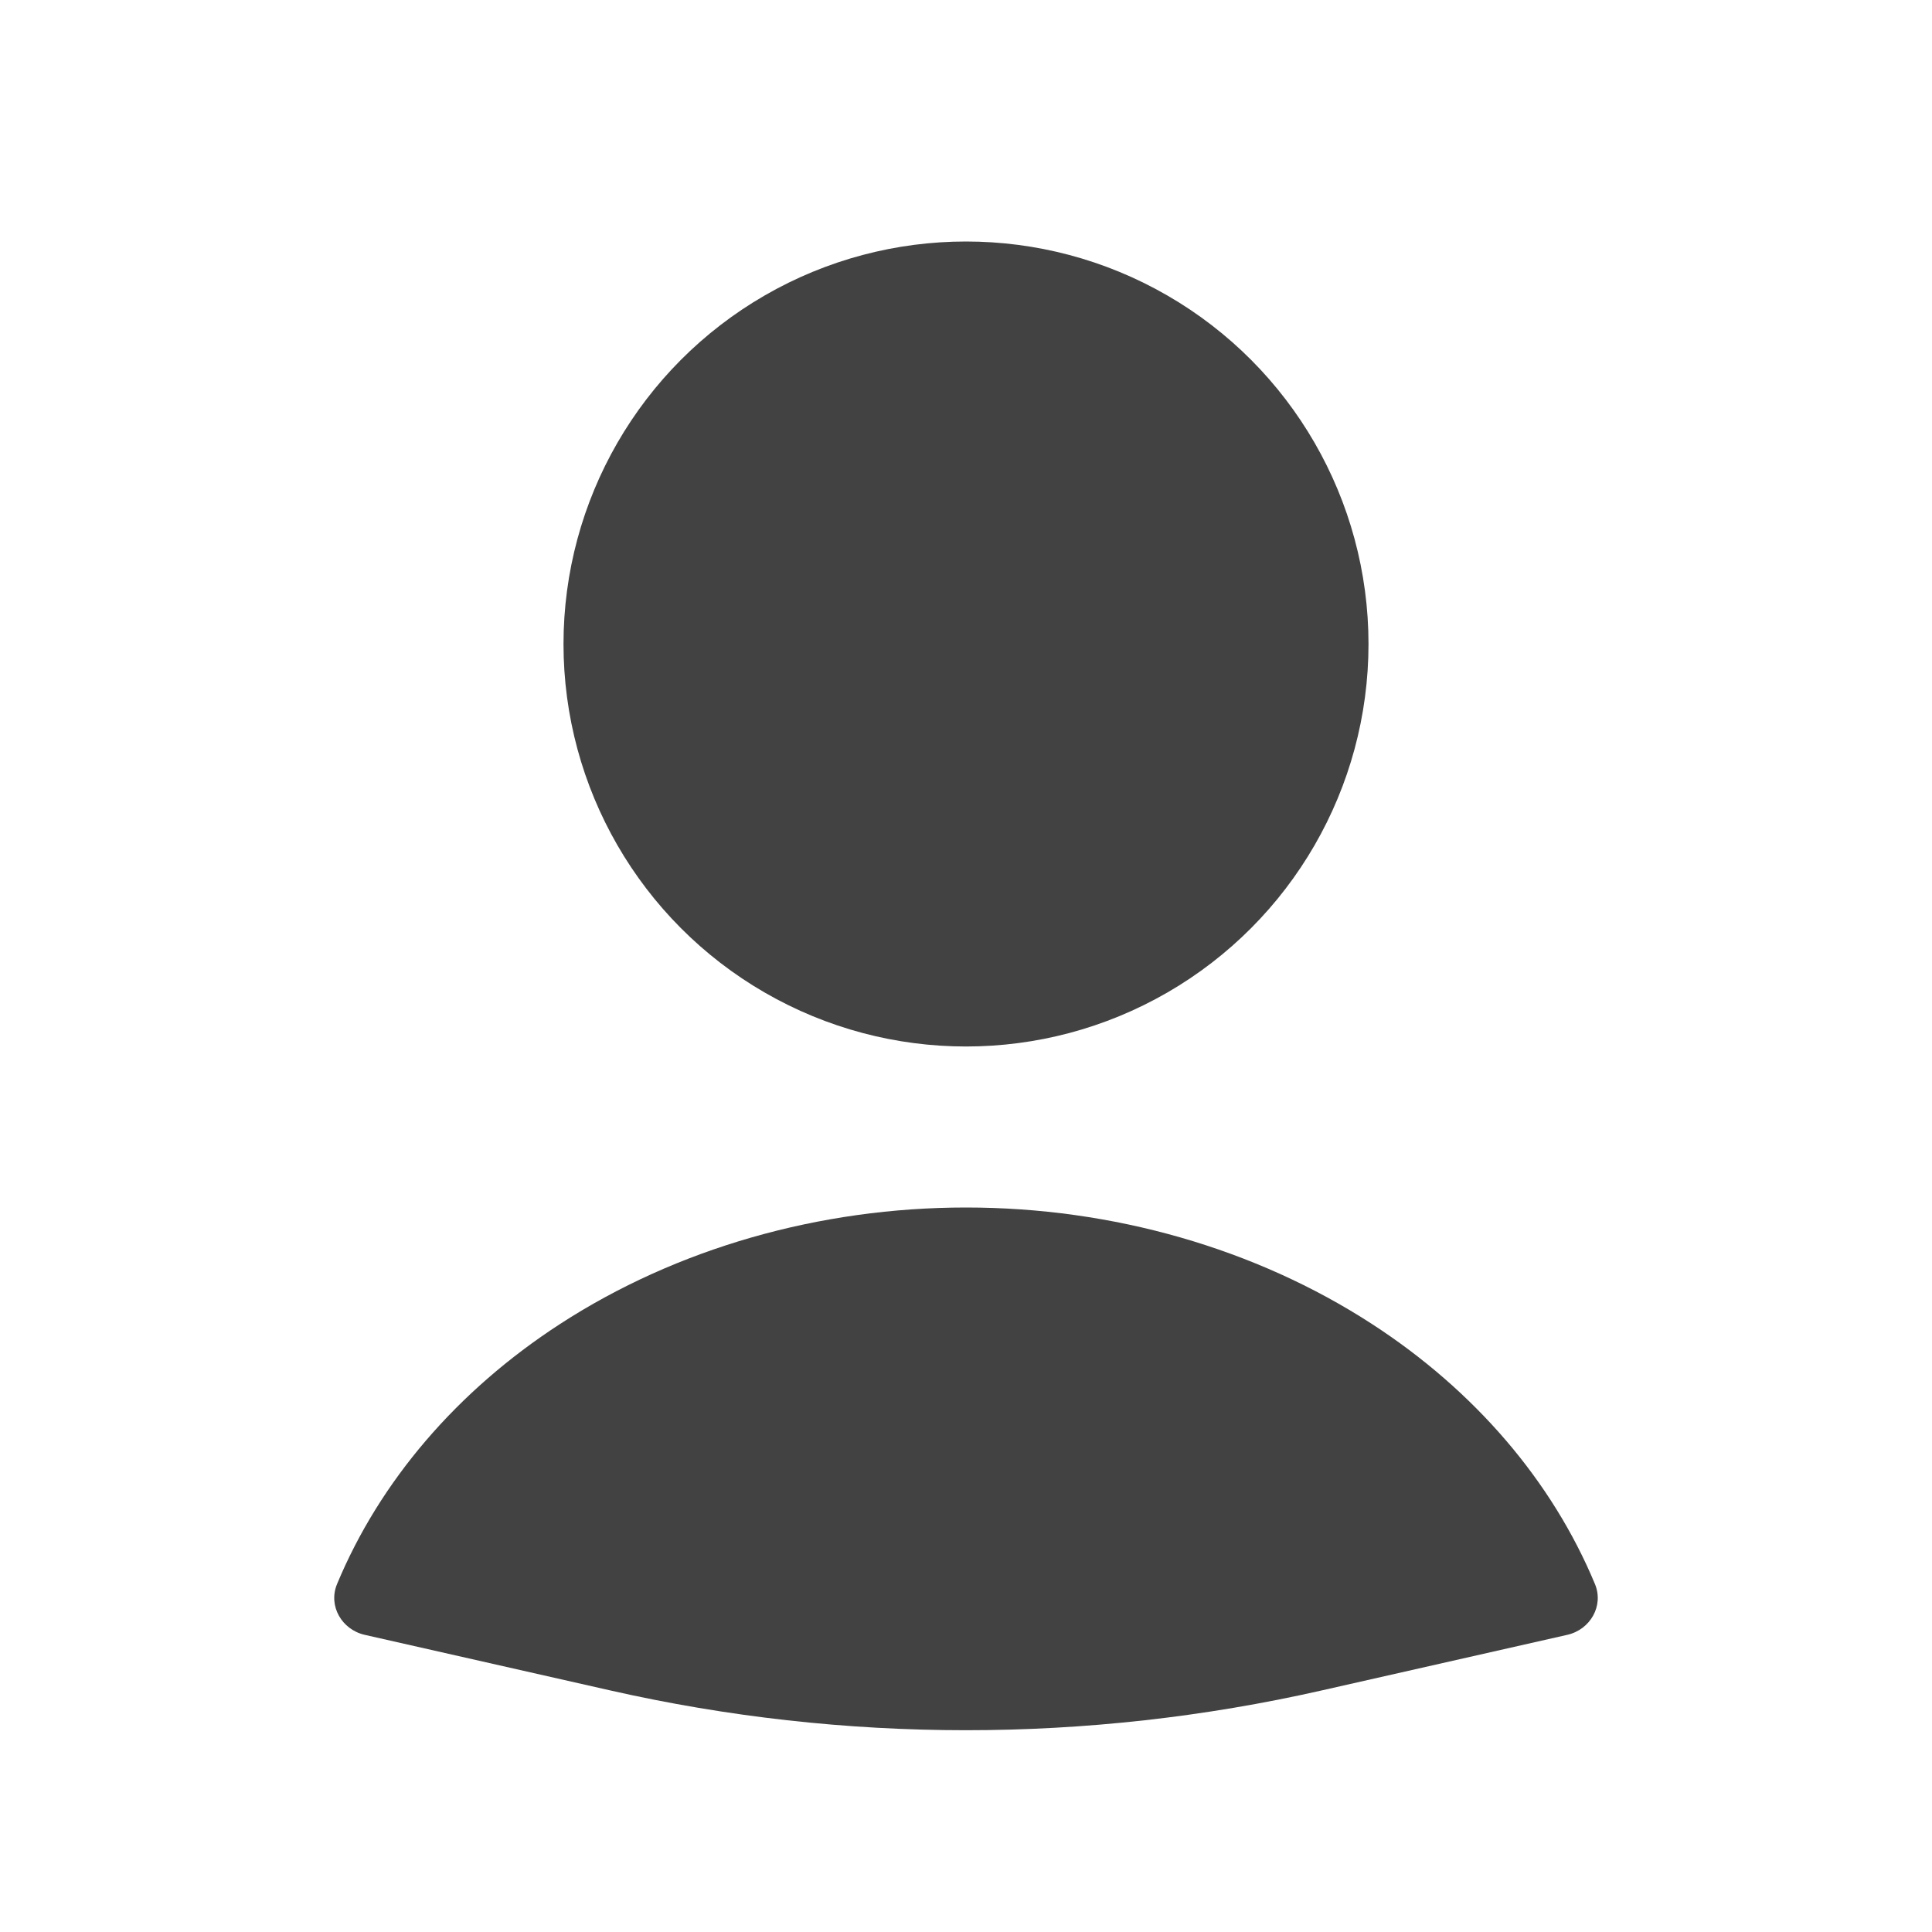 <svg width="48" height="48" viewBox="0 0 48 48" fill="none" xmlns="http://www.w3.org/2000/svg">
<circle cx="24" cy="16" r="10" fill="#434242"/>
<path d="M38.939 40.617C39.51 40.487 39.851 39.896 39.626 39.355C38.563 36.8 36.641 34.551 34.084 32.893C31.191 31.017 27.646 30 24 30C20.354 30 16.809 31.017 13.916 32.893C11.359 34.551 9.437 36.8 8.374 39.355C8.149 39.896 8.49 40.487 9.061 40.617L15.165 41.999C20.981 43.316 27.019 43.316 32.835 41.999L38.939 40.617Z" fill="#434242"/>
</svg>
